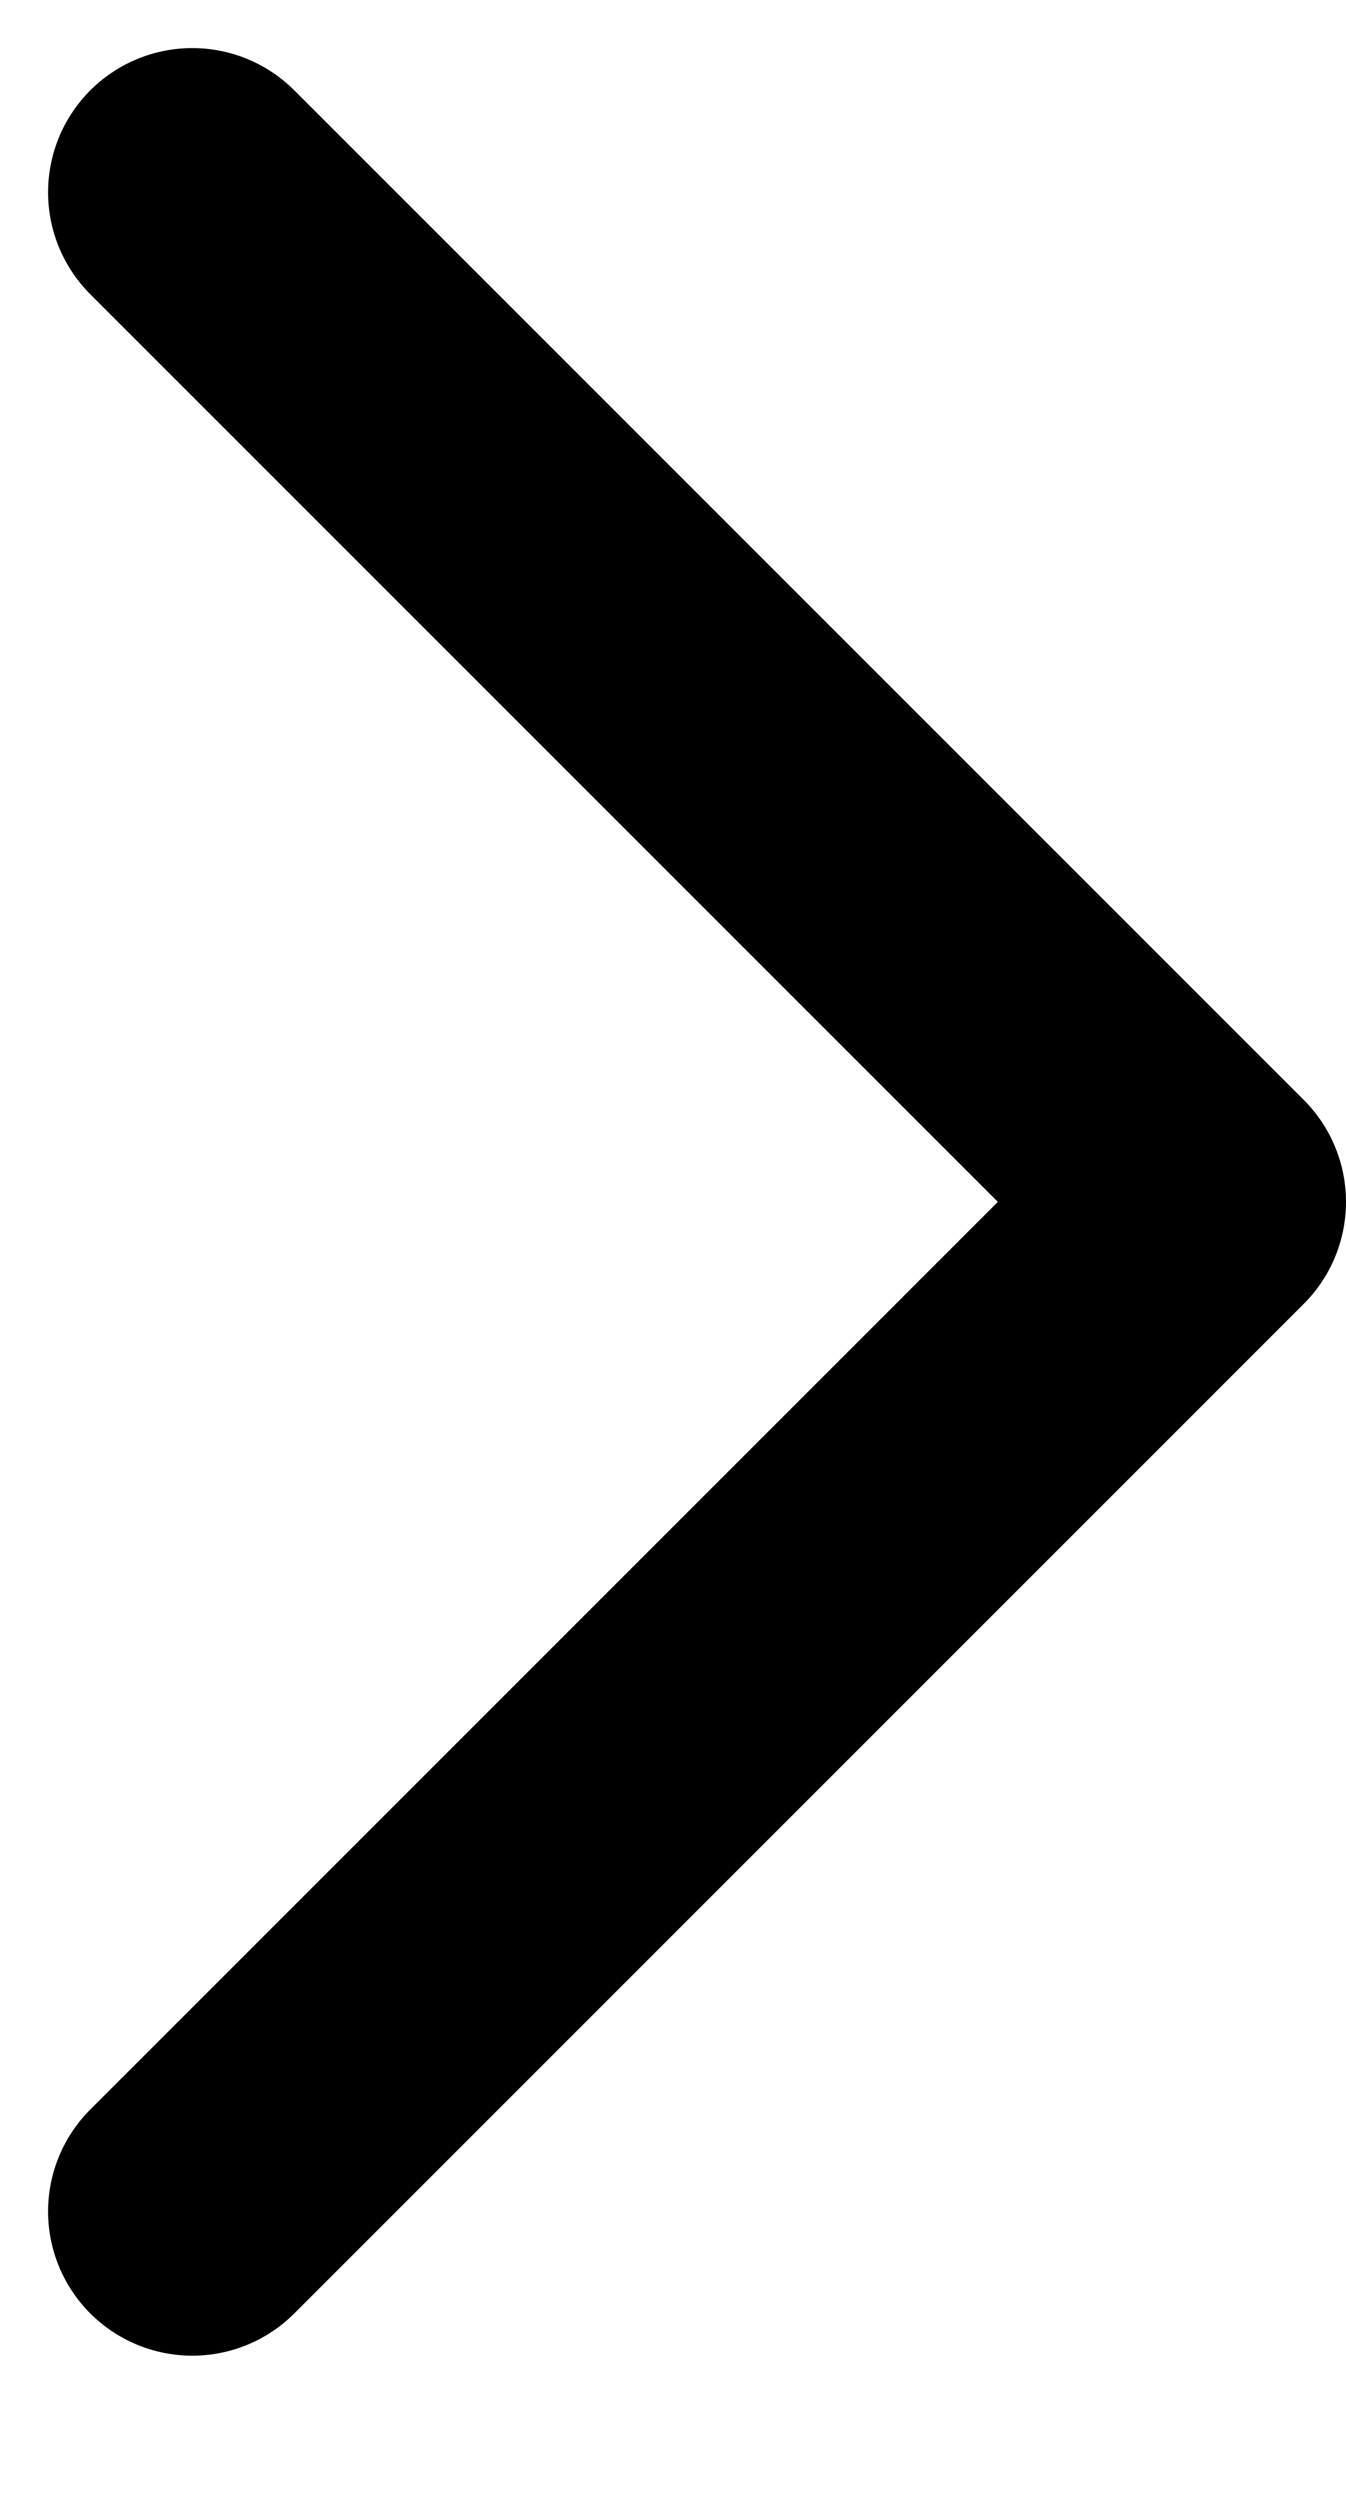 <svg width="7" height="13" viewBox="0 0 7 13" fill="none" xmlns="http://www.w3.org/2000/svg">
<path d="M1 1L6.25 6.25L1 11.5" stroke="black" stroke-width="1.5" stroke-linecap="round" stroke-linejoin="round"/>
</svg>
